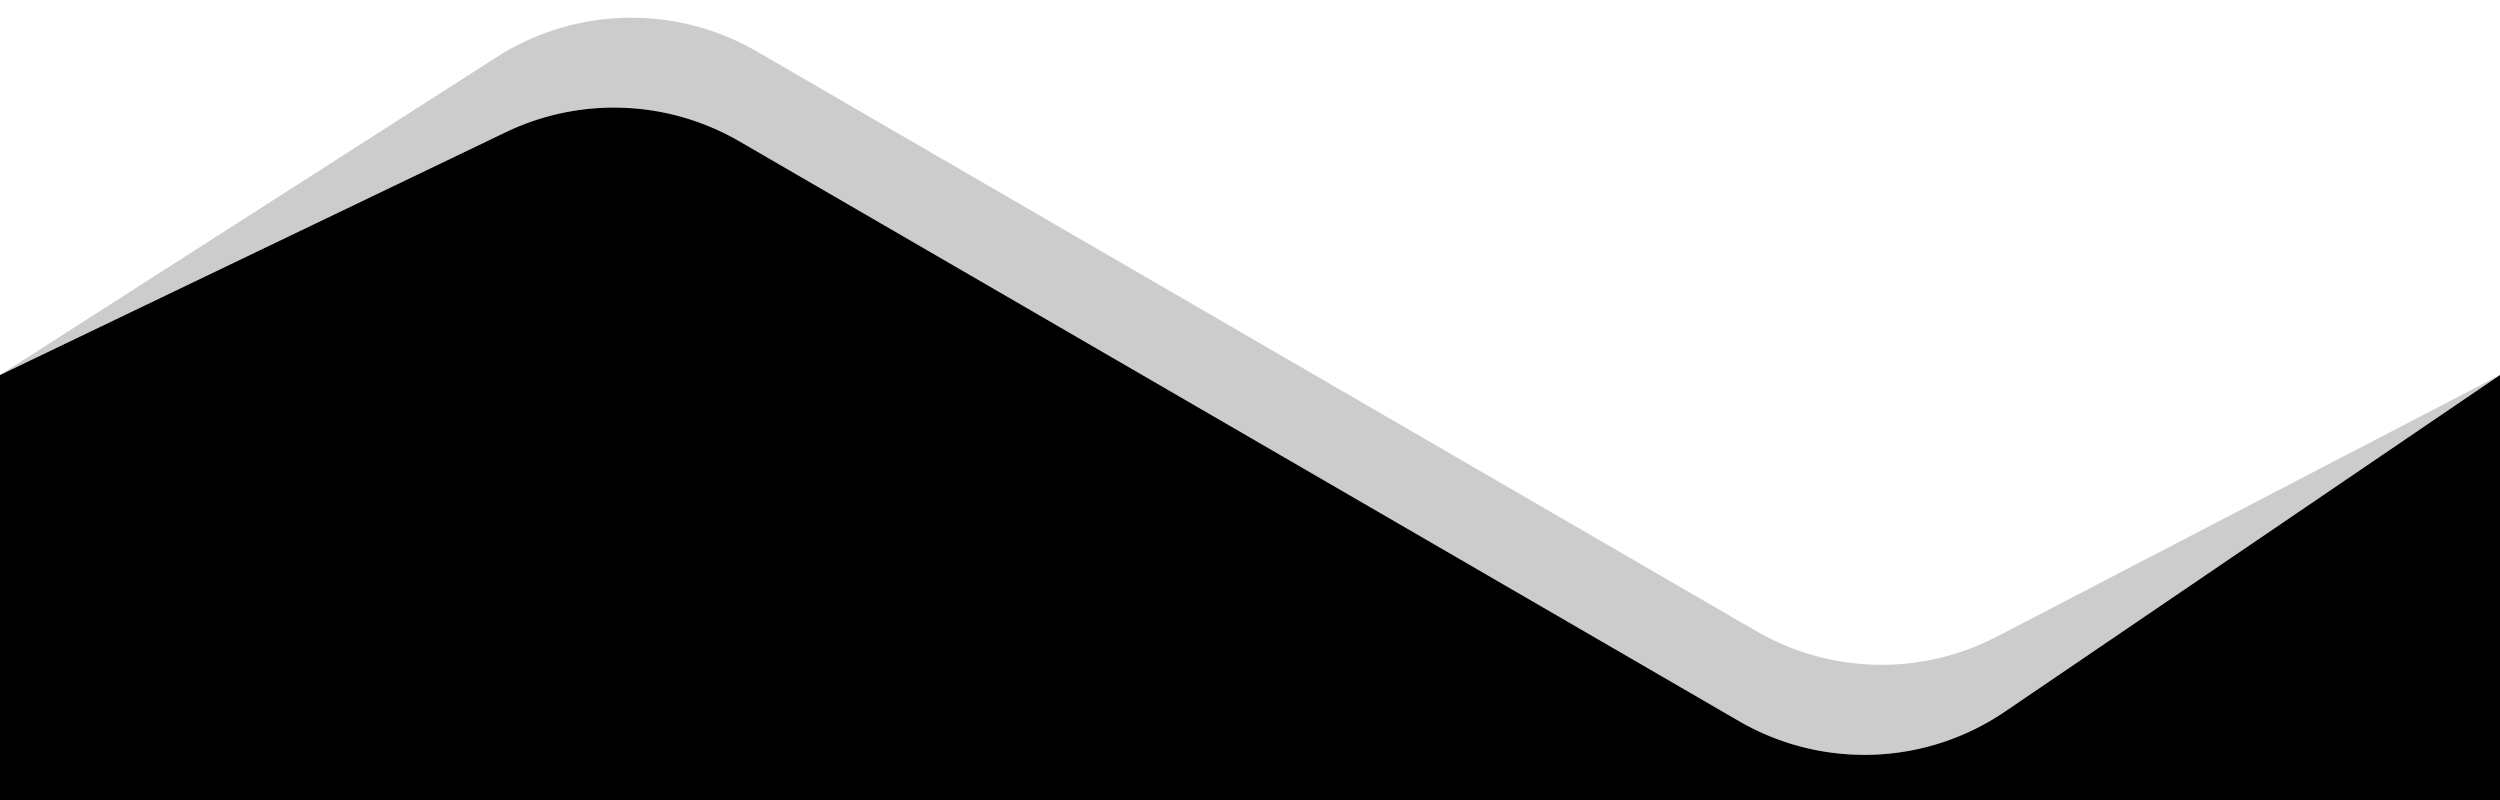 <svg xmlns="http://www.w3.org/2000/svg" preserveAspectRatio="none" fill="currentColor" fill-rule="evenodd" viewBox="0 0 1000 320"><path d="M1000 150L802.003 284.638c-31.787 21.615-73.151 23.096-106.403 3.81L295.757 56.539a100 100 0 00-93.445-3.649L0 150v170h1000V150z"/><path fill-opacity=".2" d="M0 150L198.655 22.861c31.532-20.18 71.694-21.059 104.077-2.276l399.724 231.84a100 100 0 0096.307 2.218L1000 150 802.003 284.638c-31.787 21.615-73.151 23.096-106.403 3.81L295.757 56.539a100 100 0 00-93.445-3.649L0 150z"/></svg>